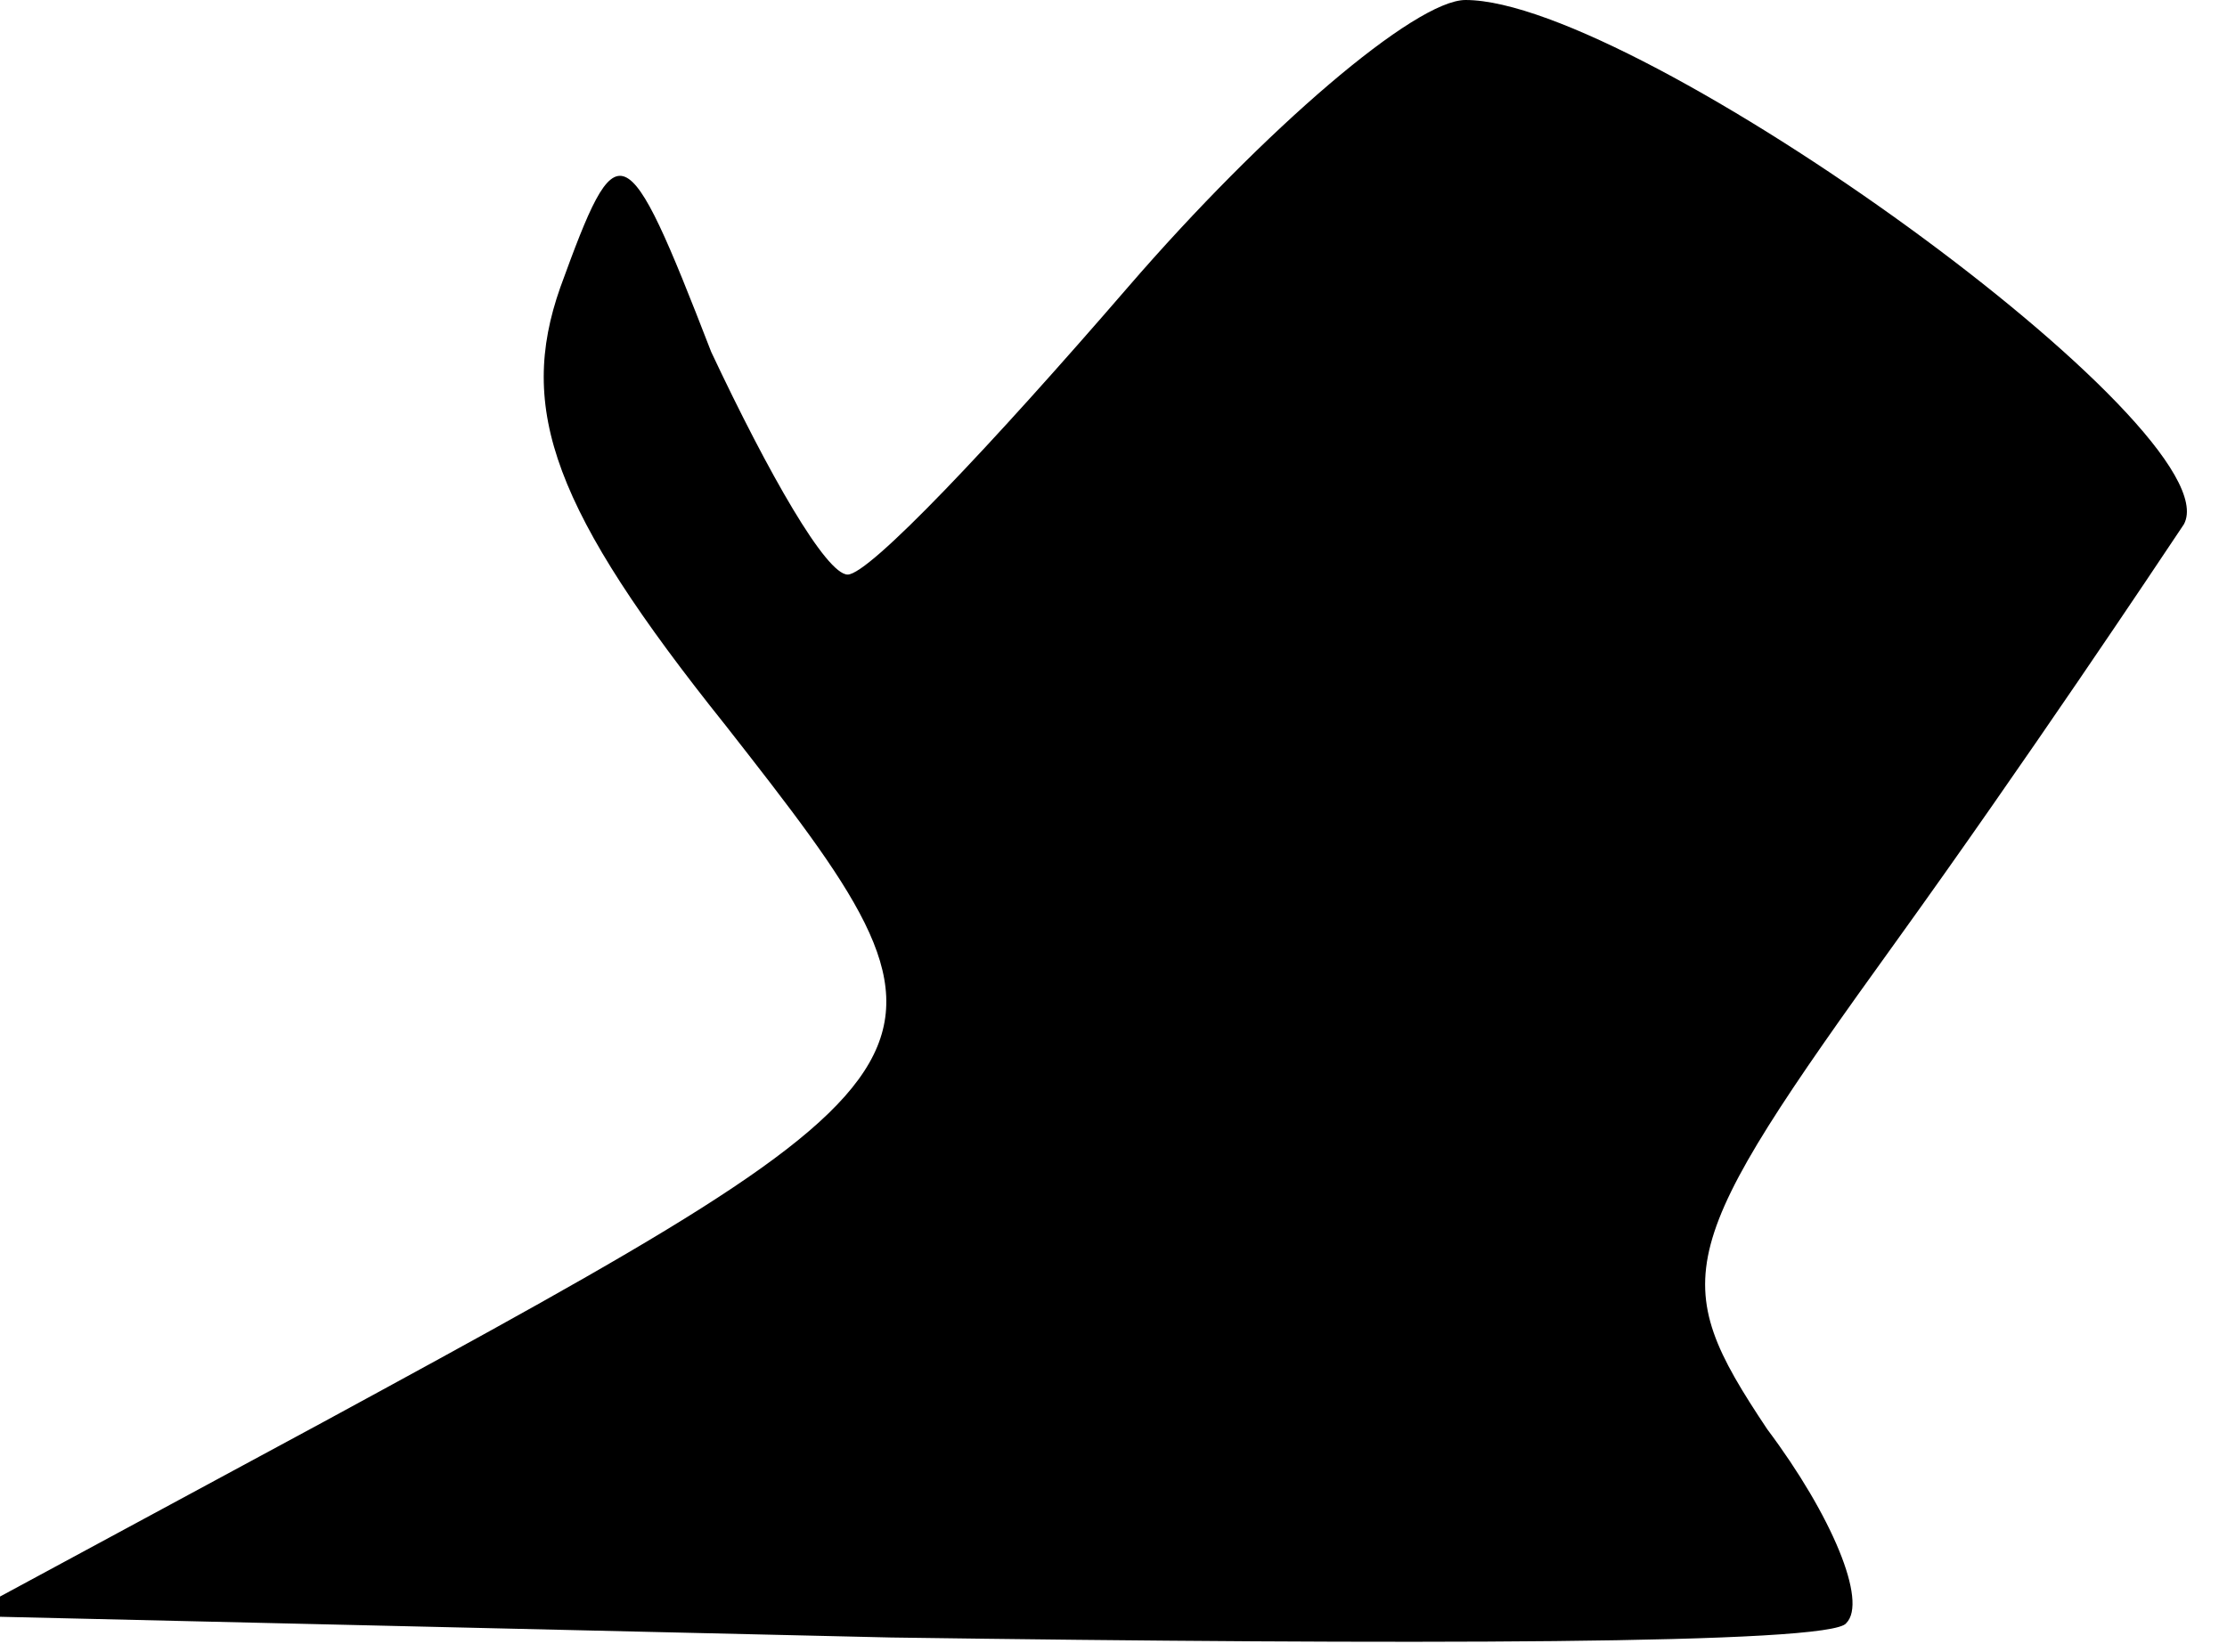 <?xml version="1.0" standalone="no"?>
<!DOCTYPE svg PUBLIC "-//W3C//DTD SVG 20010904//EN"
 "http://www.w3.org/TR/2001/REC-SVG-20010904/DTD/svg10.dtd">
<svg version="1.0" xmlns="http://www.w3.org/2000/svg"
 width="31pt" height="23pt" viewBox="0 0 31 23"
 preserveAspectRatio="xMidYMid meet">
<g transform="translate(0,23) scale(0.1,-0.1)"
fill="#000000" stroke="none">
<path fill="#000000" stroke="none" d="M157 190 c-19 -22 -36 -40 -39 -40 -3
0 -11 14 -19 31 -12 31 -13 31 -21 9 -6 -17 -1 -31 23 -61 36 -46 36 -47 -56
-97 l-50 -27 129 -3 c71 -1 131 -1 133 2 3 3 -2 15 -11 27 -14 21 -13 25 18
68 18 25 36 52 40 58 7 13 -76 73 -100 73 -7 0 -28 -18 -47 -40z"/>
</g>
</svg>
